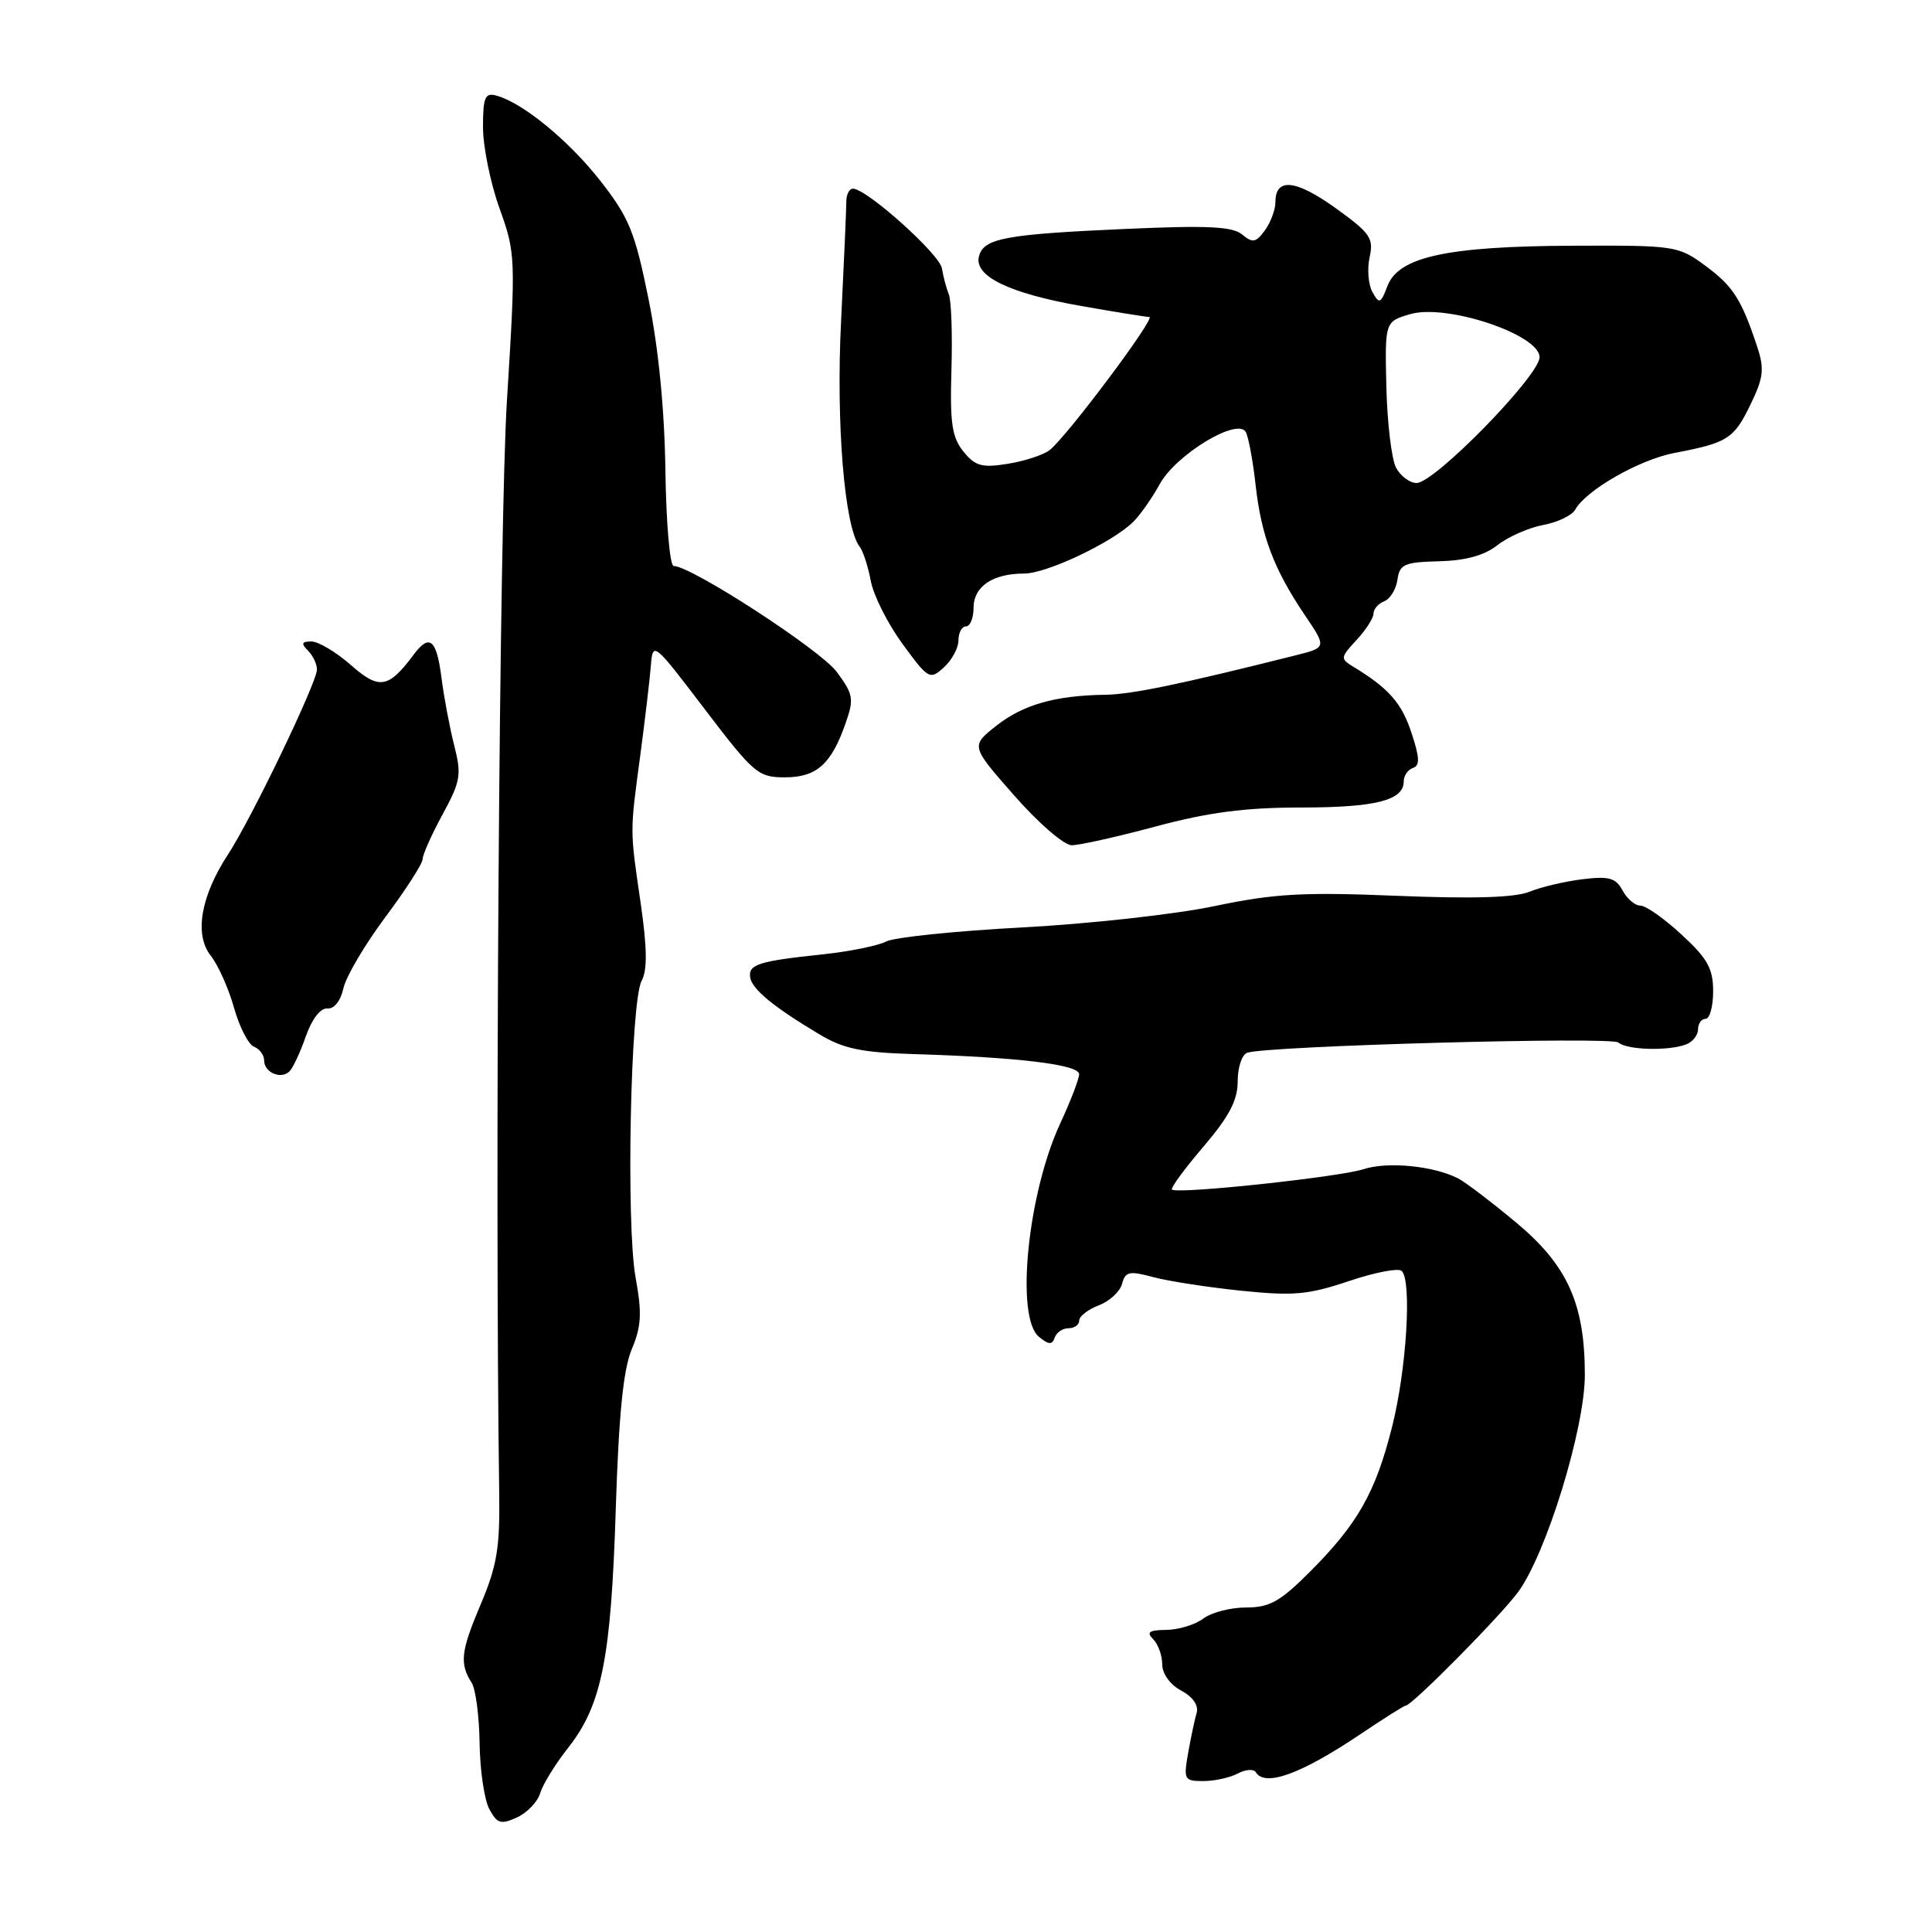 <?xml version="1.0" encoding="UTF-8" standalone="no"?>
<!DOCTYPE svg PUBLIC "-//W3C//DTD SVG 1.1//EN" "http://www.w3.org/Graphics/SVG/1.1/DTD/svg11.dtd" >
<svg xmlns="http://www.w3.org/2000/svg" xmlns:xlink="http://www.w3.org/1999/xlink" version="1.1" viewBox="0 0 256 256">
 <g >
 <path fill="currentColor"
d=" M 71.58 237.60 C 71.92 236.44 73.59 233.73 75.30 231.57 C 79.74 225.91 80.97 219.75 81.59 200.00 C 81.99 187.42 82.59 181.46 83.71 178.78 C 84.99 175.75 85.08 174.01 84.22 169.28 C 82.94 162.23 83.54 132.72 85.02 129.96 C 85.79 128.53 85.75 125.62 84.90 119.73 C 83.45 109.75 83.45 110.47 84.85 100.00 C 85.47 95.33 86.10 90.02 86.24 88.22 C 86.50 84.97 86.58 85.03 93.38 93.97 C 99.87 102.49 100.46 103.00 103.97 103.00 C 108.19 103.00 110.12 101.30 112.02 95.91 C 113.18 92.61 113.09 92.04 110.89 89.05 C 108.76 86.14 91.61 75.00 89.27 75.00 C 88.76 75.00 88.27 69.33 88.17 62.40 C 88.06 54.29 87.26 46.19 85.94 39.65 C 84.13 30.72 83.36 28.84 79.58 24.00 C 75.37 18.62 69.25 13.60 65.75 12.66 C 64.27 12.26 64.00 12.90 64.00 16.84 C 64.00 19.40 64.98 24.25 66.19 27.61 C 68.33 33.58 68.35 34.11 67.17 53.11 C 66.17 69.05 65.56 156.86 66.15 198.00 C 66.25 205.07 65.84 207.52 63.70 212.57 C 61.05 218.82 60.87 220.42 62.51 223.00 C 63.03 223.82 63.50 227.43 63.55 231.00 C 63.60 234.57 64.18 238.50 64.84 239.72 C 65.88 241.65 66.36 241.79 68.50 240.82 C 69.85 240.20 71.24 238.75 71.58 237.60 Z  M 164.01 235.00 C 165.04 234.45 166.11 234.37 166.40 234.83 C 167.62 236.81 172.38 235.08 180.20 229.83 C 183.33 227.72 186.06 226.00 186.27 226.00 C 187.08 226.00 198.67 214.29 201.13 210.99 C 204.87 205.95 210.00 189.31 210.00 182.18 C 210.00 172.75 207.70 167.65 200.86 161.96 C 197.61 159.26 194.17 156.64 193.22 156.15 C 189.99 154.49 183.88 153.88 180.69 154.92 C 177.40 155.98 155.93 158.27 155.29 157.62 C 155.09 157.42 156.96 154.86 159.46 151.94 C 162.88 147.93 164.00 145.79 164.00 143.28 C 164.00 141.44 164.56 139.74 165.25 139.50 C 167.85 138.58 213.54 137.33 214.45 138.14 C 215.55 139.13 221.09 139.29 223.42 138.39 C 224.29 138.06 225.00 137.16 225.00 136.39 C 225.00 135.63 225.45 135.00 226.00 135.00 C 226.55 135.00 227.00 133.36 227.00 131.35 C 227.00 128.34 226.26 127.01 222.83 123.85 C 220.54 121.73 218.08 120.00 217.37 120.00 C 216.65 120.00 215.59 119.10 215.00 117.99 C 214.10 116.33 213.21 116.07 209.71 116.50 C 207.40 116.78 204.23 117.52 202.67 118.16 C 200.74 118.94 195.22 119.11 185.10 118.70 C 172.66 118.19 168.88 118.40 160.95 120.06 C 155.78 121.15 144.30 122.42 135.45 122.89 C 126.60 123.36 118.49 124.20 117.43 124.75 C 116.37 125.31 112.58 126.08 109.00 126.46 C 100.53 127.35 99.15 127.79 99.40 129.49 C 99.62 131.05 102.46 133.40 108.50 137.01 C 111.74 138.96 114.10 139.46 121.00 139.67 C 134.94 140.09 143.00 141.06 142.99 142.34 C 142.98 142.98 141.86 145.90 140.50 148.83 C 136.17 158.14 134.52 174.54 137.66 177.13 C 138.96 178.20 139.42 178.22 139.75 177.25 C 139.98 176.56 140.80 176.00 141.58 176.00 C 142.36 176.00 143.00 175.54 143.00 174.98 C 143.00 174.41 144.17 173.51 145.60 172.96 C 147.02 172.42 148.41 171.14 148.68 170.11 C 149.11 168.48 149.63 168.37 152.83 169.23 C 154.85 169.77 160.10 170.58 164.50 171.03 C 171.40 171.74 173.36 171.56 178.74 169.75 C 182.17 168.59 185.32 167.99 185.74 168.41 C 187.10 169.78 186.37 181.51 184.45 189.10 C 182.25 197.80 179.89 201.95 173.52 208.32 C 169.62 212.22 168.22 213.00 165.11 213.00 C 163.06 213.00 160.51 213.66 159.44 214.47 C 158.37 215.28 156.17 215.95 154.55 215.97 C 152.26 215.99 151.87 216.27 152.80 217.20 C 153.46 217.86 154.00 219.36 154.00 220.53 C 154.00 221.78 155.04 223.22 156.51 224.01 C 158.04 224.82 158.84 225.97 158.57 226.93 C 158.31 227.79 157.81 230.19 157.44 232.25 C 156.81 235.81 156.91 236.00 159.45 236.00 C 160.93 236.00 162.97 235.55 164.01 235.00 Z  M 40.50 137.38 C 41.32 135.03 42.46 133.55 43.38 133.63 C 44.28 133.71 45.14 132.62 45.51 130.93 C 45.86 129.38 48.36 125.14 51.07 121.51 C 53.78 117.88 56.00 114.43 56.00 113.84 C 56.00 113.25 57.19 110.59 58.64 107.92 C 61.03 103.53 61.18 102.66 60.19 98.79 C 59.59 96.43 58.82 92.36 58.49 89.75 C 57.84 84.69 56.91 83.93 54.81 86.75 C 51.46 91.23 50.25 91.43 46.48 88.11 C 44.53 86.40 42.18 85.00 41.27 85.00 C 39.97 85.00 39.87 85.27 40.80 86.20 C 41.46 86.86 42.00 87.99 42.00 88.71 C 42.00 90.43 33.34 108.43 30.23 113.19 C 26.59 118.75 25.72 123.83 27.92 126.63 C 28.91 127.88 30.30 130.99 31.01 133.54 C 31.73 136.09 32.92 138.41 33.66 138.70 C 34.39 138.98 35.00 139.80 35.00 140.52 C 35.00 142.09 37.17 143.05 38.32 142.00 C 38.78 141.59 39.76 139.51 40.50 137.38 Z  M 153.18 109.50 C 160.12 107.64 165.01 107.00 172.32 107.00 C 182.26 107.00 186.00 106.06 186.00 103.55 C 186.00 102.79 186.55 101.98 187.22 101.76 C 188.16 101.45 188.12 100.39 187.03 97.11 C 185.73 93.15 184.02 91.21 179.36 88.37 C 177.57 87.28 177.59 87.14 179.75 84.80 C 180.99 83.47 182.00 81.89 182.00 81.29 C 182.00 80.70 182.64 79.97 183.42 79.67 C 184.20 79.37 184.99 78.08 185.17 76.81 C 185.46 74.76 186.07 74.49 190.69 74.37 C 194.22 74.28 196.69 73.60 198.43 72.23 C 199.83 71.13 202.55 69.93 204.46 69.57 C 206.38 69.21 208.30 68.30 208.72 67.53 C 210.18 64.93 217.22 60.91 221.86 60.02 C 228.92 58.68 229.75 58.15 231.94 53.62 C 233.68 50.04 233.81 48.89 232.84 45.95 C 230.77 39.68 229.63 37.90 225.94 35.19 C 222.37 32.57 221.94 32.50 208.39 32.56 C 191.75 32.63 185.32 34.03 183.85 37.89 C 182.95 40.25 182.76 40.33 181.86 38.71 C 181.31 37.73 181.14 35.65 181.48 34.09 C 182.04 31.55 181.57 30.88 176.95 27.56 C 171.68 23.78 169.00 23.51 169.00 26.78 C 169.00 27.79 168.37 29.47 167.61 30.52 C 166.42 32.15 165.98 32.23 164.59 31.07 C 163.31 30.01 160.00 29.85 149.23 30.33 C 133.19 31.04 130.34 31.57 129.72 33.96 C 129.03 36.59 133.70 38.86 143.23 40.54 C 147.78 41.34 151.86 42.00 152.29 42.00 C 153.24 42.00 141.26 57.99 139.06 59.66 C 138.21 60.30 135.72 61.11 133.51 61.46 C 130.11 62.01 129.22 61.76 127.66 59.83 C 126.14 57.95 125.86 56.07 126.07 49.03 C 126.21 44.34 126.06 39.83 125.72 39.00 C 125.39 38.17 124.98 36.63 124.81 35.56 C 124.50 33.67 114.83 25.00 113.02 25.00 C 112.53 25.00 112.13 25.79 112.14 26.75 C 112.14 27.71 111.83 34.80 111.45 42.50 C 110.76 56.08 111.90 69.89 113.91 72.44 C 114.37 73.03 115.03 75.08 115.39 77.00 C 115.75 78.92 117.65 82.68 119.60 85.34 C 123.02 90.01 123.22 90.12 125.07 88.43 C 126.13 87.47 127.00 85.86 127.00 84.85 C 127.00 83.83 127.45 83.00 128.00 83.00 C 128.55 83.00 129.00 81.89 129.00 80.54 C 129.00 77.72 131.53 76.00 135.69 76.00 C 138.70 76.00 147.39 71.88 150.17 69.14 C 151.08 68.24 152.66 65.99 153.67 64.15 C 155.83 60.21 164.03 55.26 165.08 57.26 C 165.44 57.94 166.03 61.12 166.38 64.32 C 167.14 71.05 168.79 75.41 172.88 81.48 C 175.80 85.80 175.80 85.80 171.65 86.84 C 156.45 90.66 149.95 92.01 146.47 92.06 C 139.84 92.15 135.57 93.37 132.01 96.17 C 128.62 98.85 128.62 98.85 134.40 105.42 C 137.59 109.06 140.99 112.00 142.01 112.00 C 143.03 112.00 148.05 110.88 153.18 109.50 Z  M 184.99 61.98 C 184.39 60.87 183.82 56.06 183.70 51.29 C 183.50 42.61 183.50 42.61 186.88 41.62 C 191.68 40.22 204.00 44.33 204.00 47.33 C 204.00 49.77 190.09 64.00 187.71 64.00 C 186.81 64.00 185.58 63.09 184.99 61.98 Z "/>
</g>
</svg>